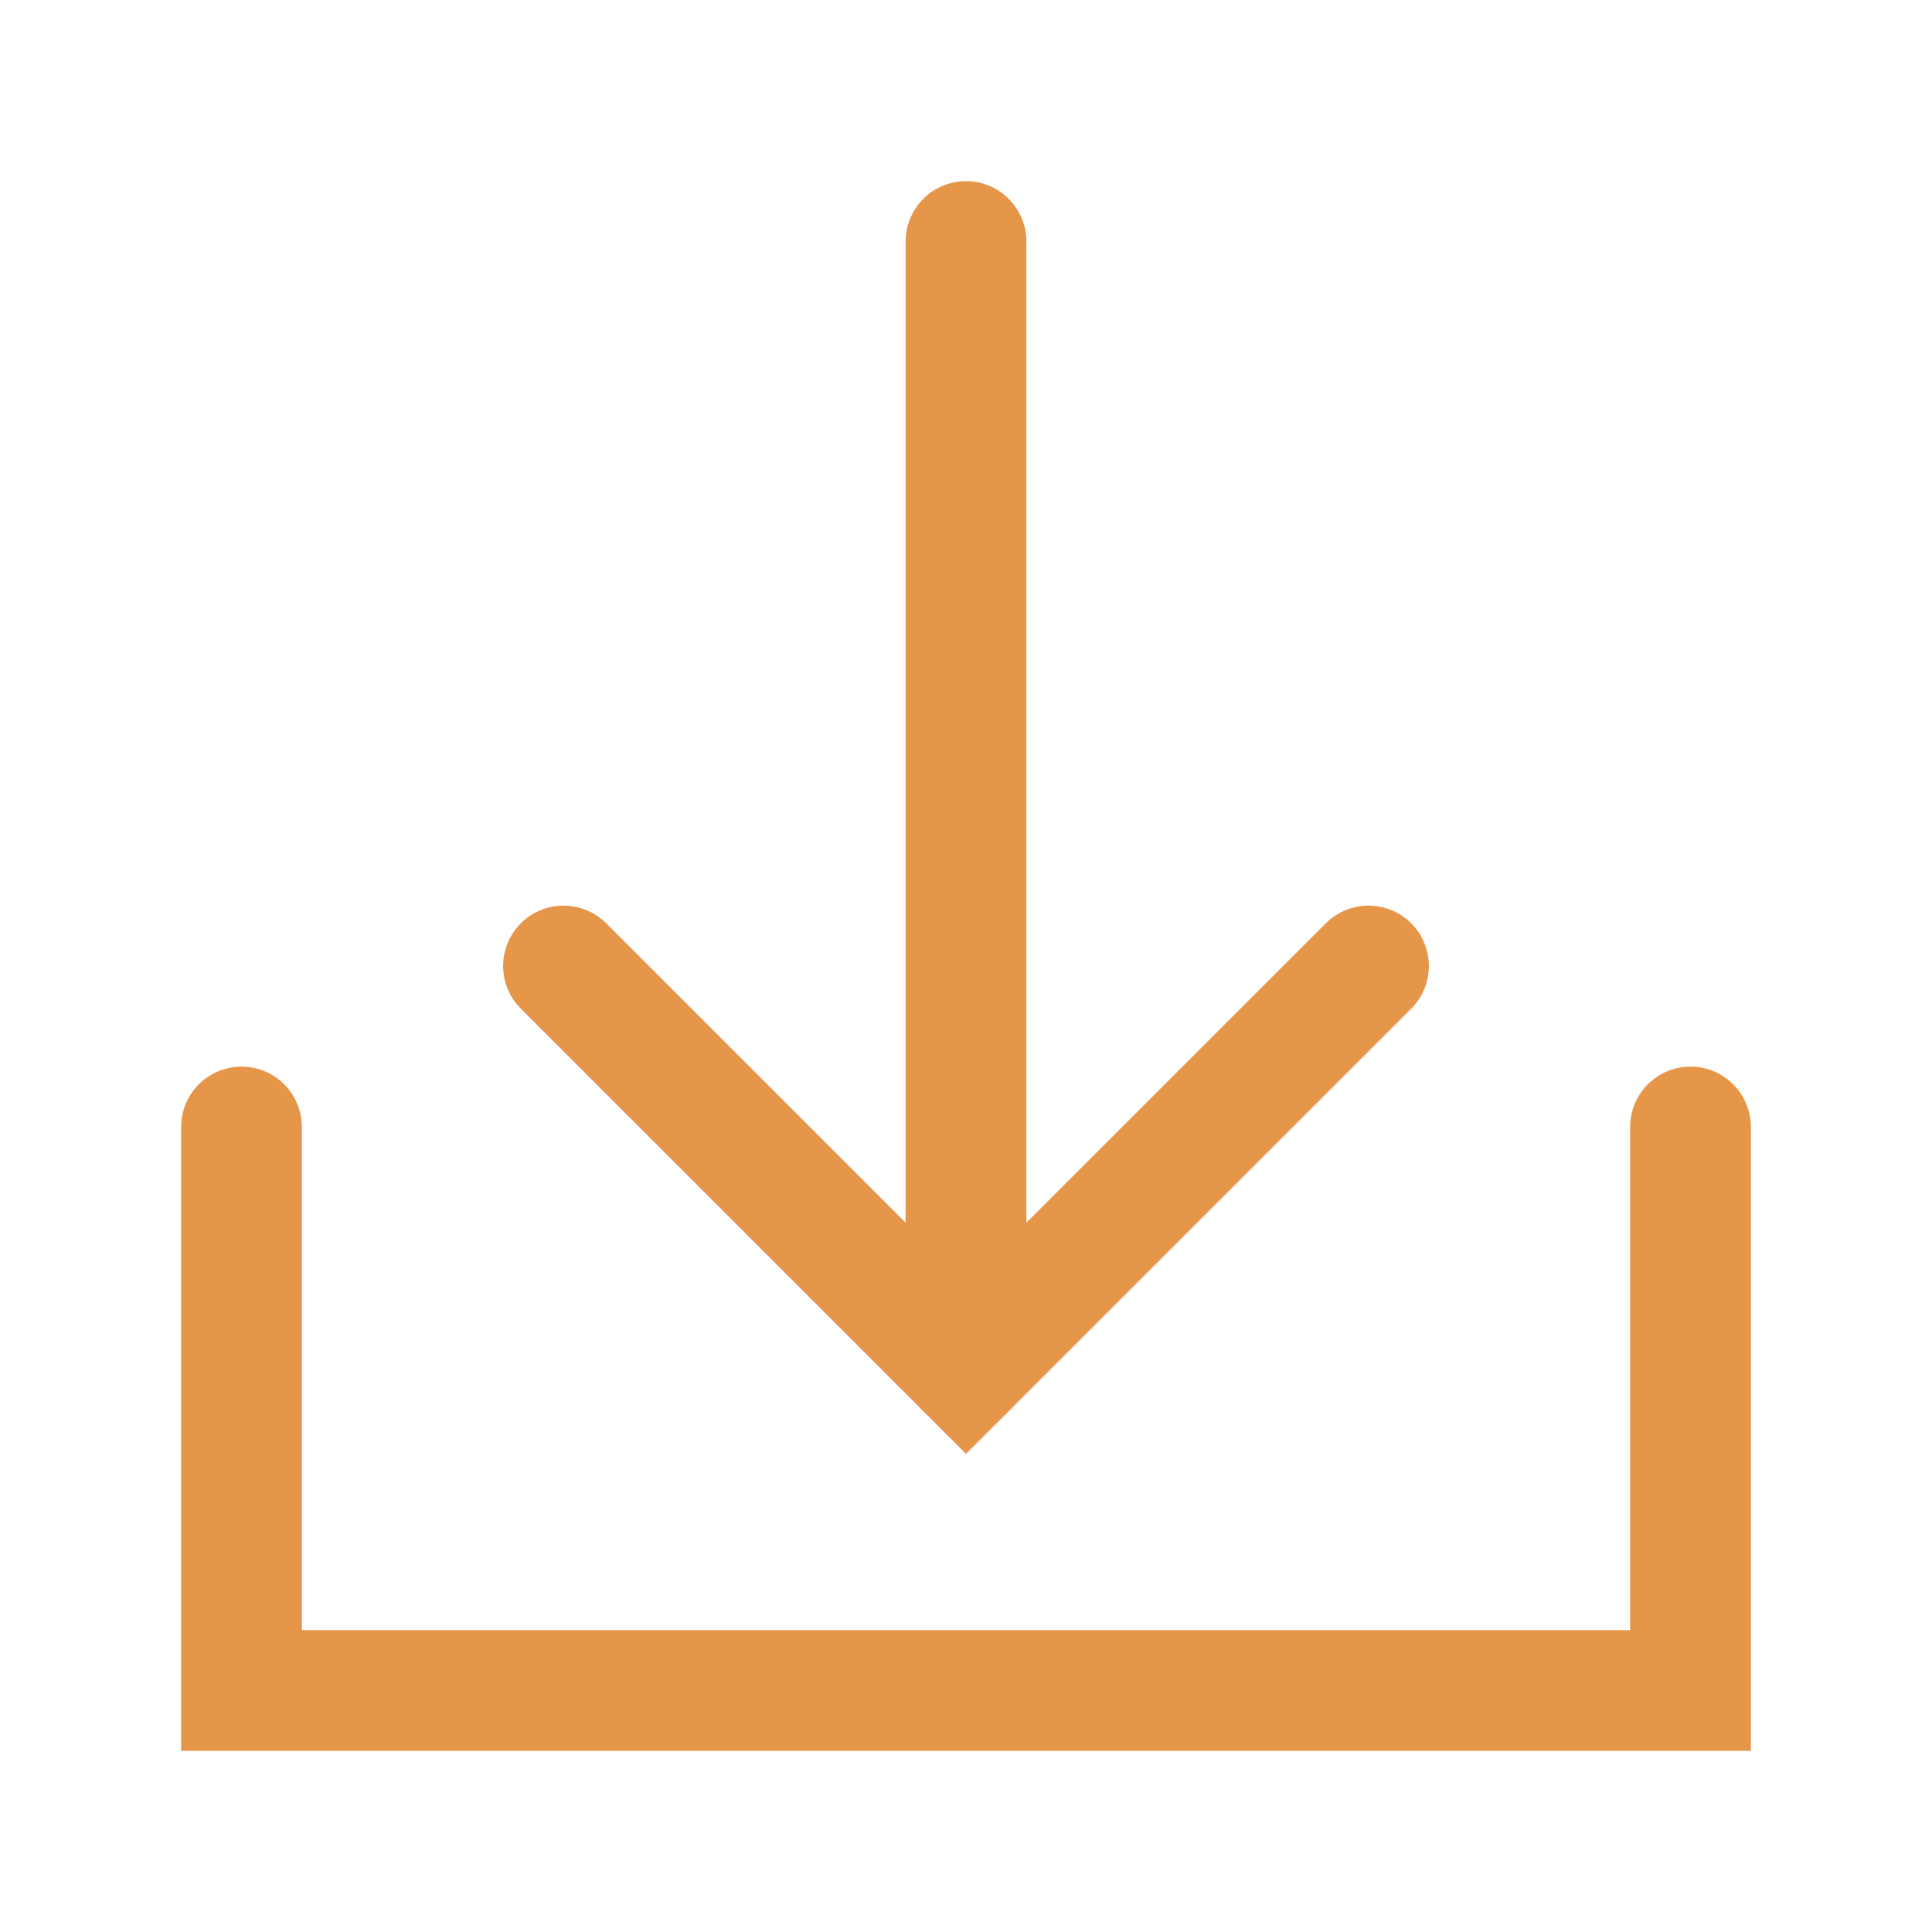 <svg fill="none" class="rubicons arrow-download-alt" xmlns="http://www.w3.org/2000/svg" width="36" height="36" viewBox="0 0 24 24" stroke="rgb(230, 150, 72)" stroke-width="1.5">
  <path d="M7 12l5 5 5-5" stroke-linecap="round"></path>
  <path d="M12 3v14" stroke-linecap="round" stroke-linejoin="round"></path>
  <path d="M21 14v7H3v-7" stroke-miterlimit="10" stroke-linecap="round"></path>
</svg>